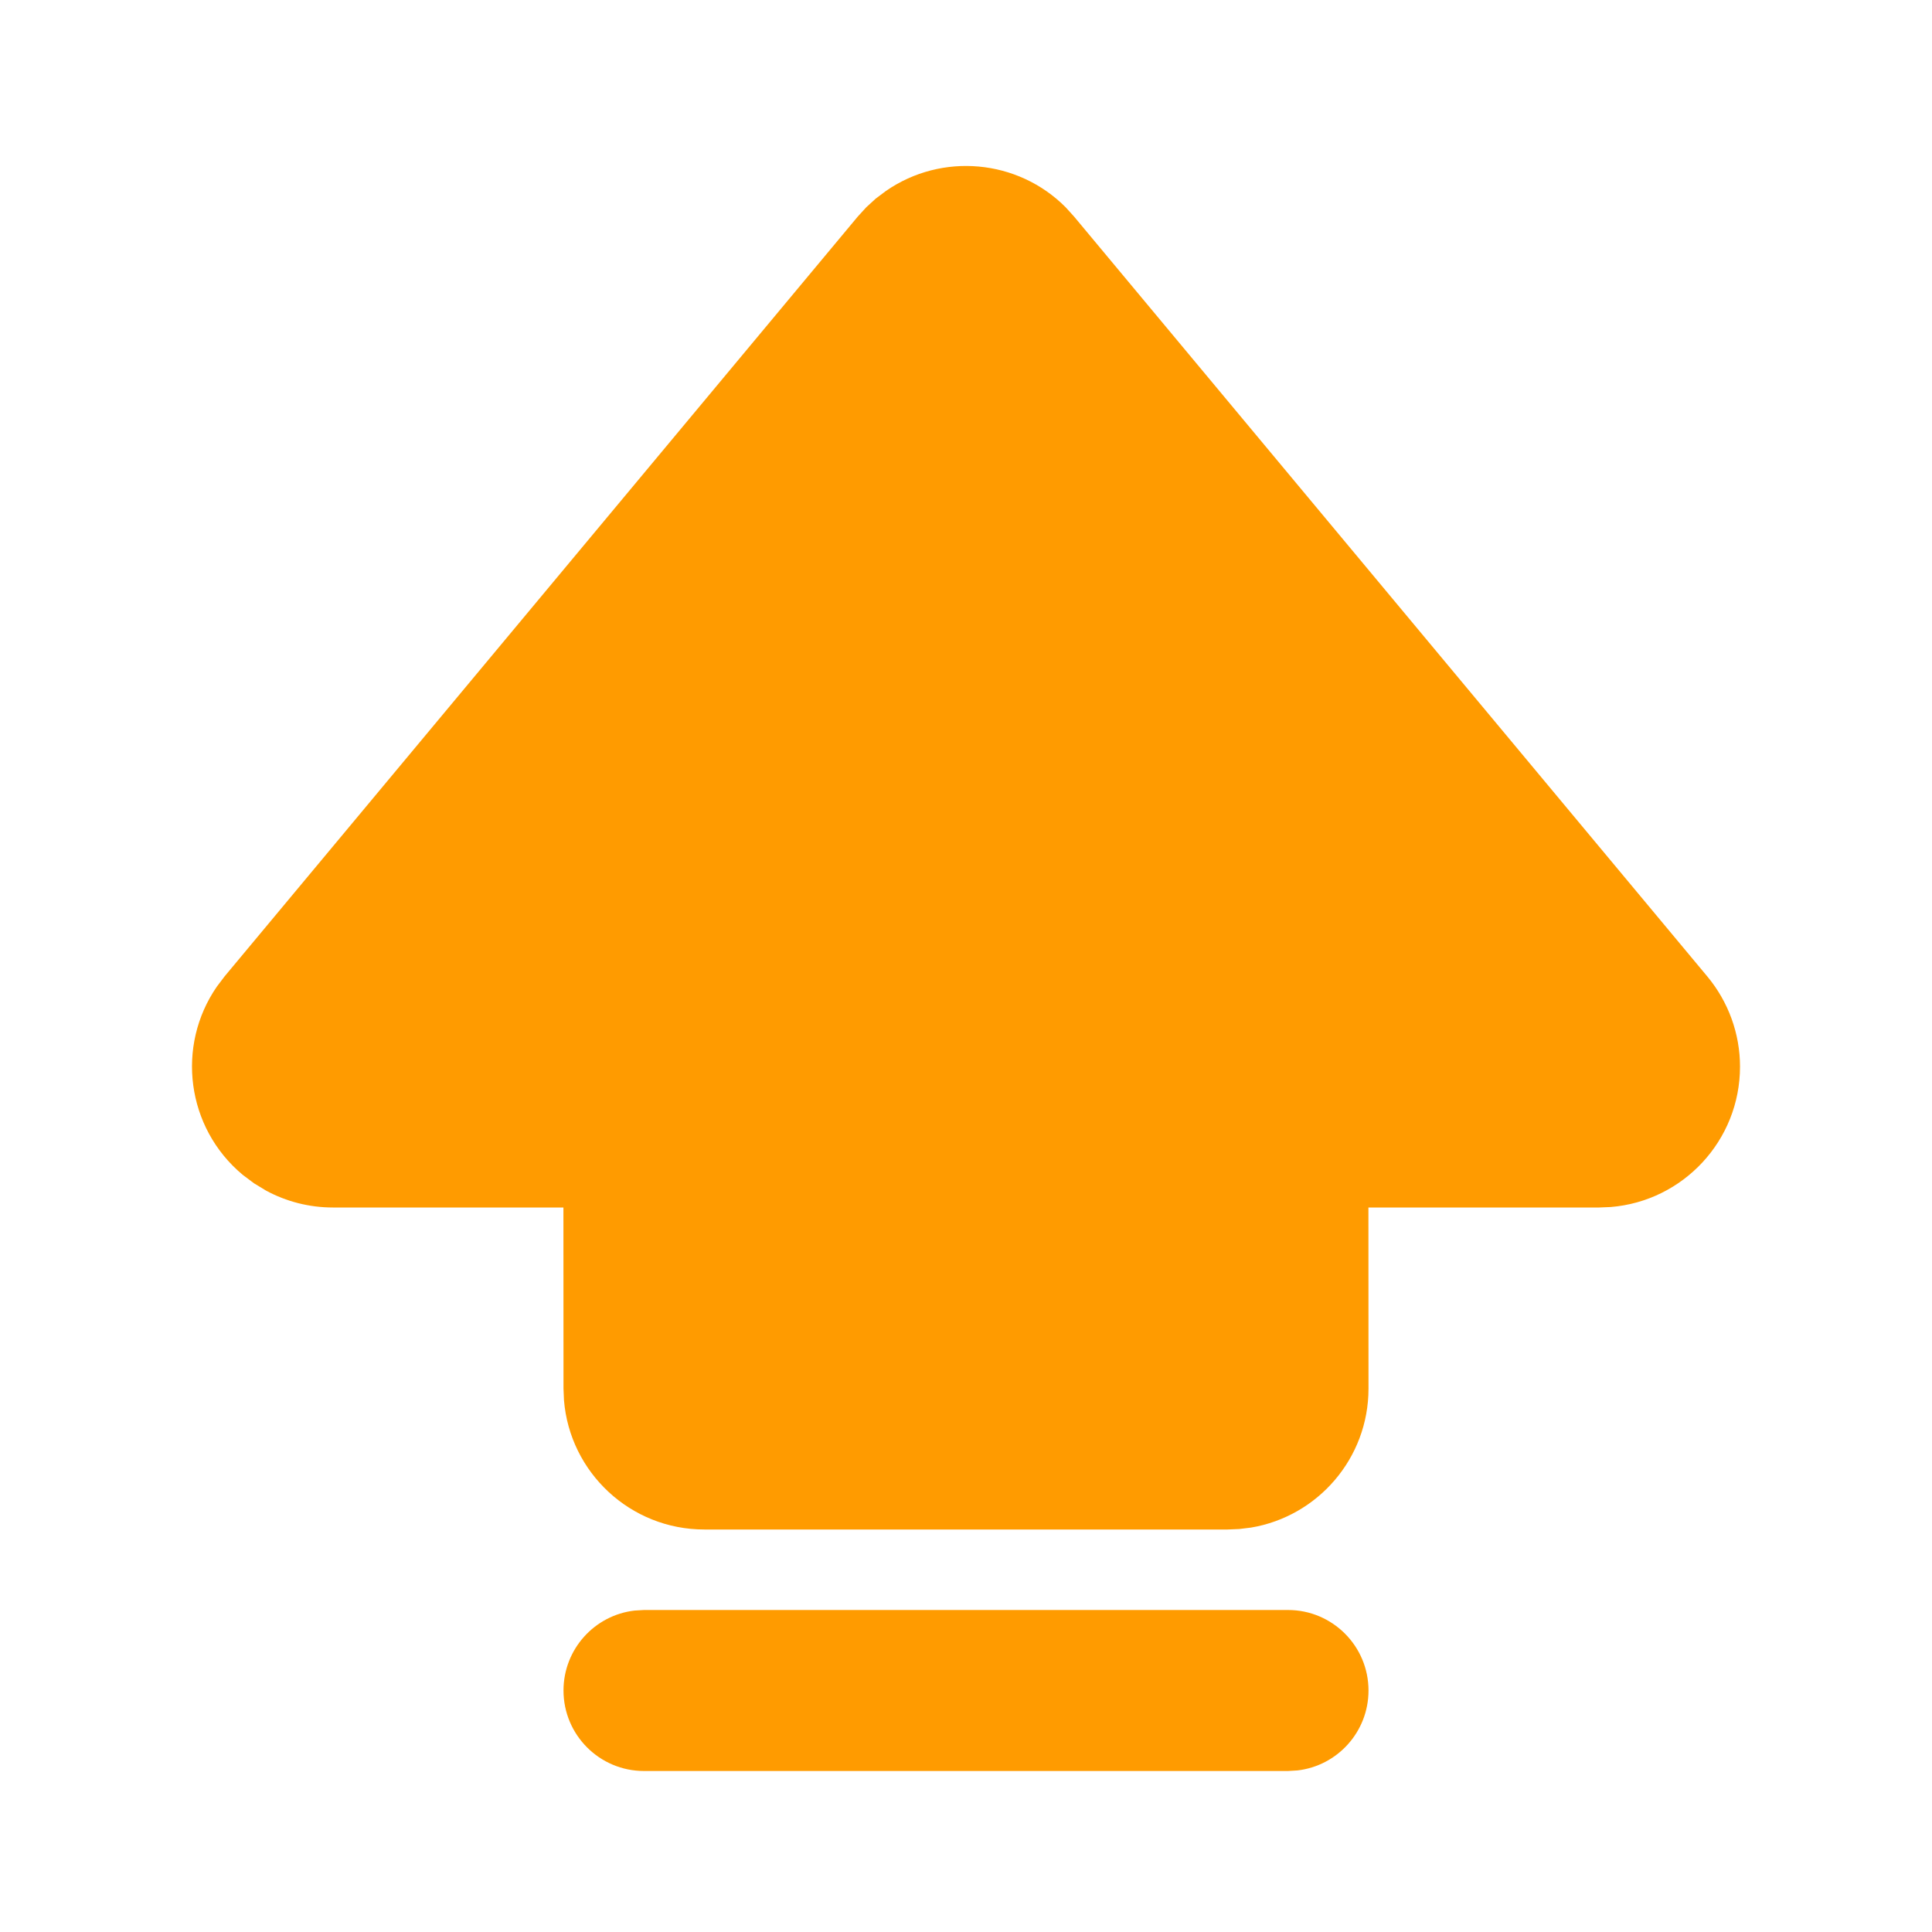 <svg height="24" viewBox="0 0 24 24" width="24" xmlns="http://www.w3.org/2000/svg"><path d="m16 20c.552 0 1 .448 1 1 0 .513-.386.936-.883.993l-.117.007h-8c-.552 0-1-.448-1-1 0-.513.386-.936.883-.993l.117-.007zm-4.993-17.629c.693-.479 1.635-.394 2.23.203l.107.118 7.865 9.438c.262.315.406.711.406 1.12 0 .918-.707 1.671-1.606 1.744l-.144.006h-2.866l.001 2.25c0 .867-.631 1.587-1.458 1.726l-.148.018-.144.006h-6.5c-.918 0-1.671-.707-1.744-1.606l-.006-.144-.001-2.25h-2.864c-.292 0-.578-.073-.832-.211l-.148-.09-.14-.105c-.701-.584-.83-1.601-.321-2.338l.096-.127 7.865-9.438.107-.117.117-.107z" fill="#FF9B00"/></svg>